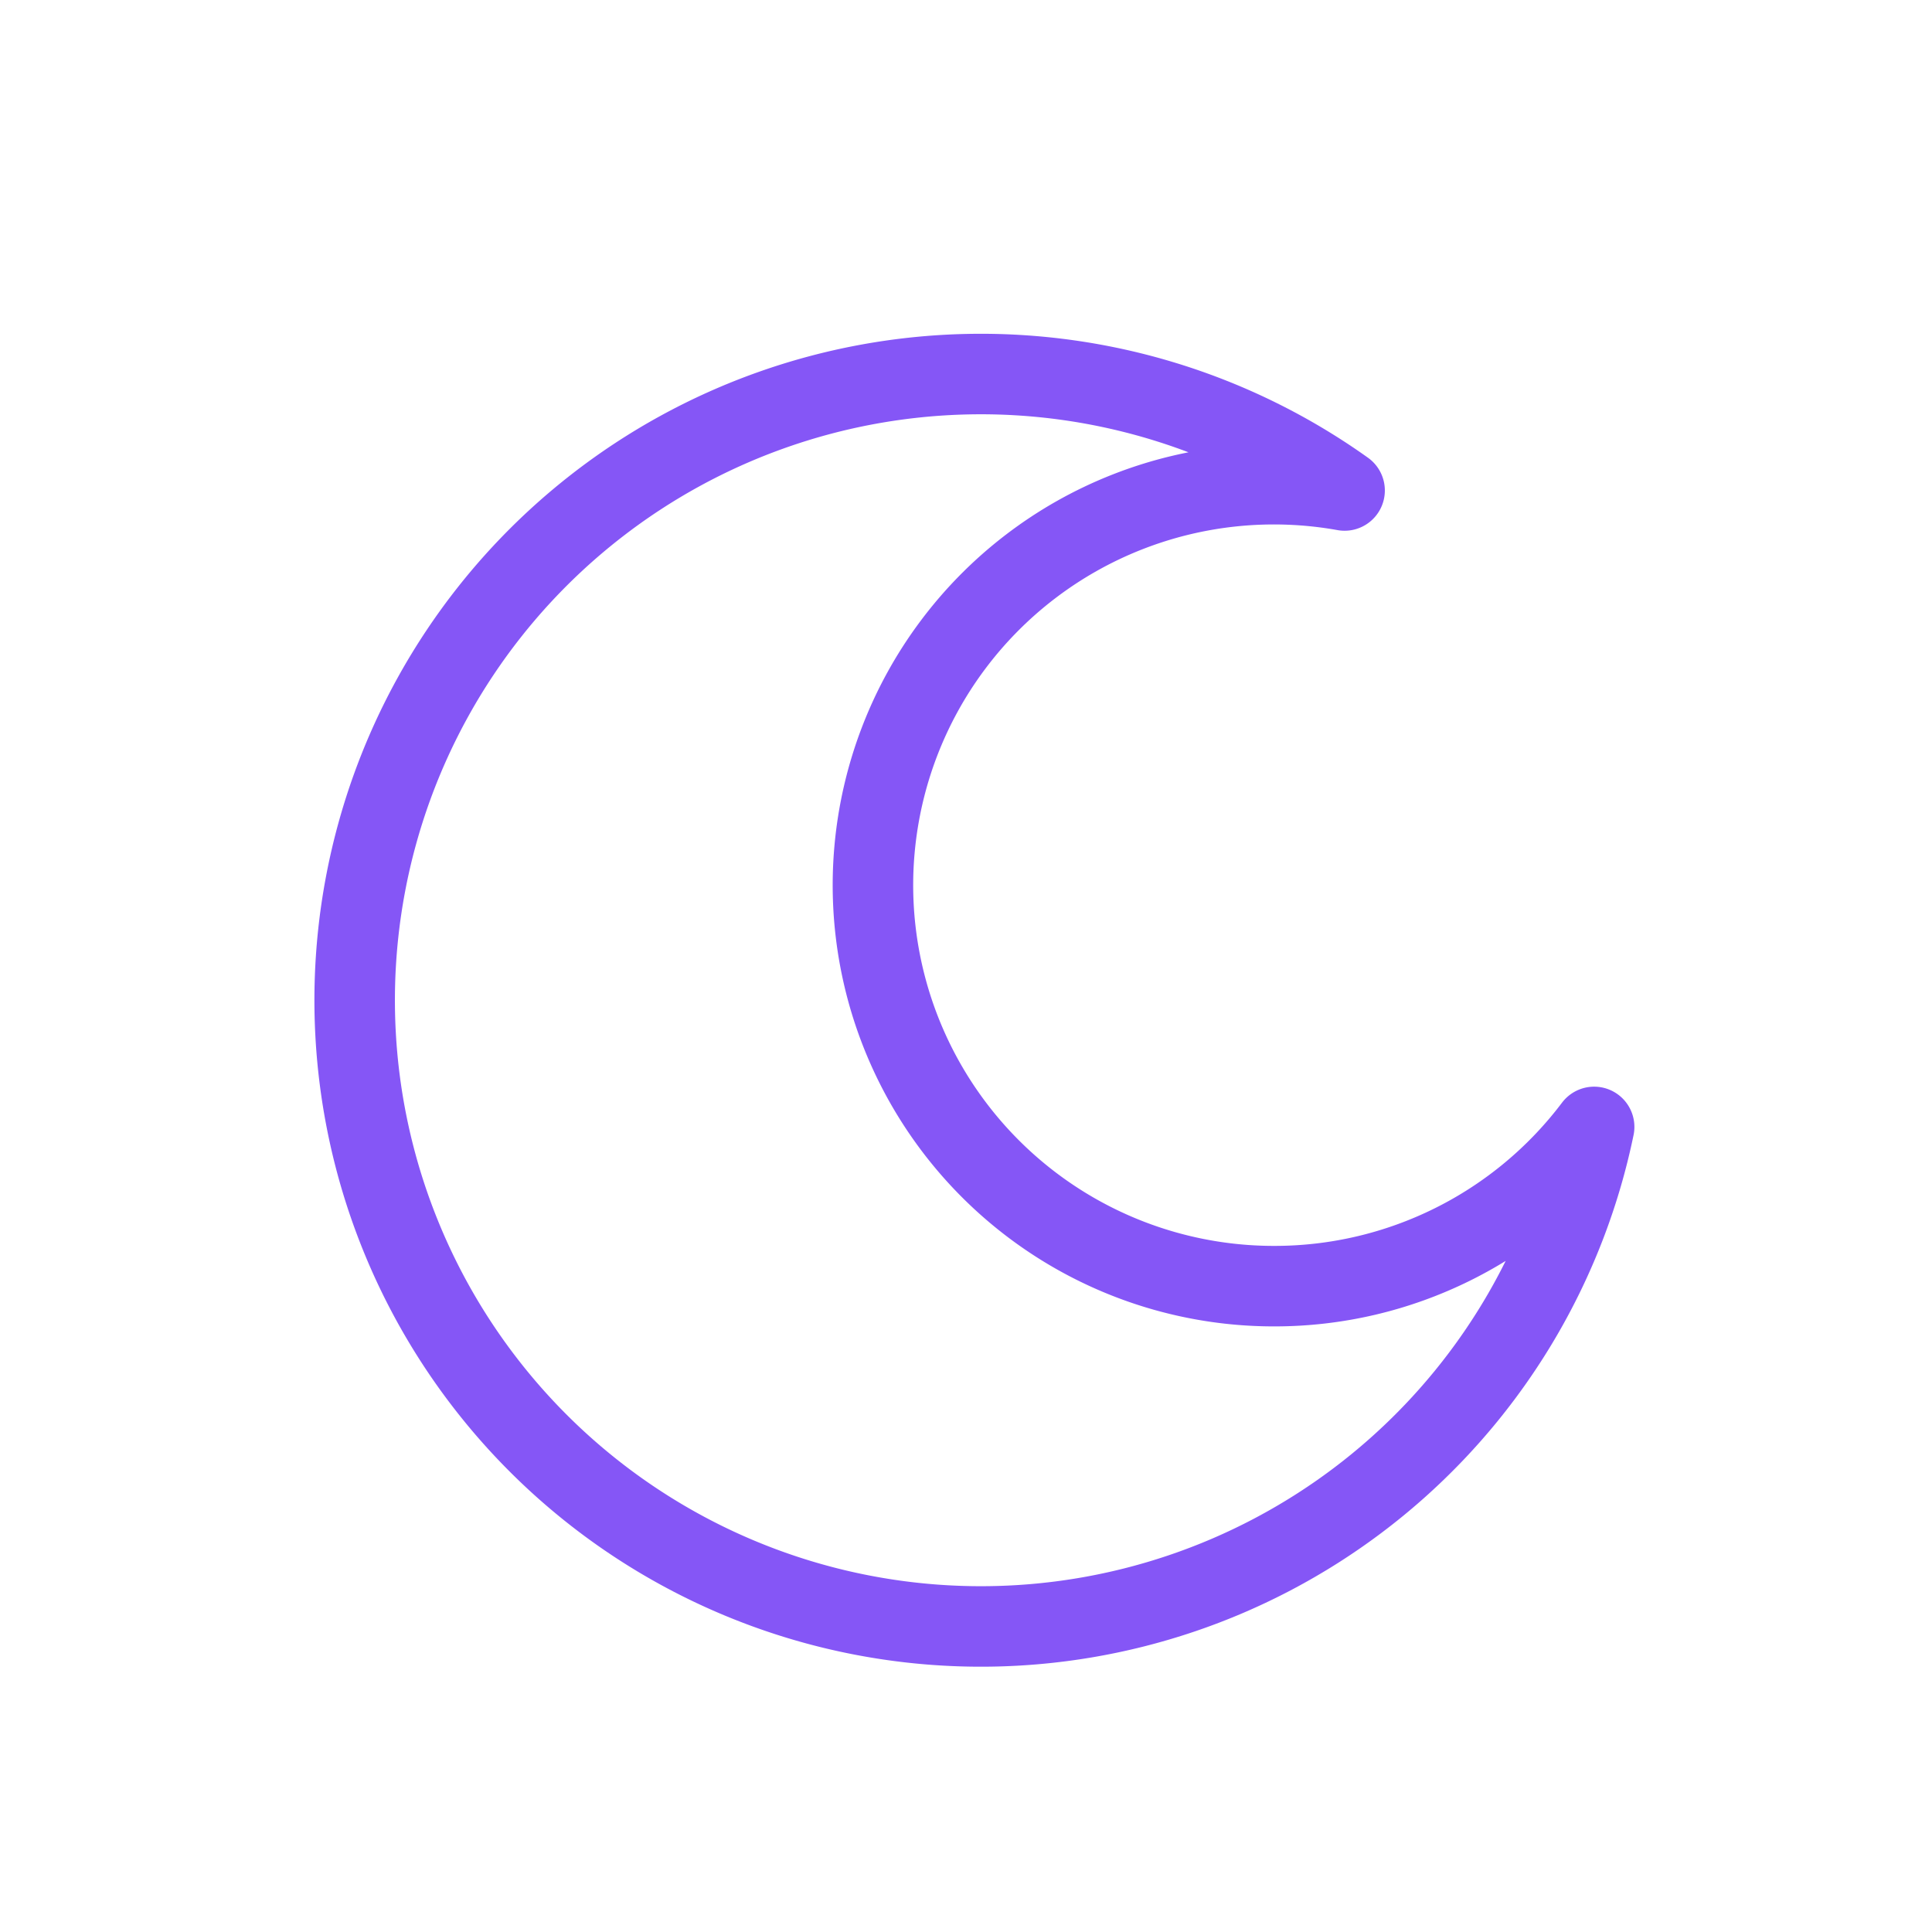 <svg xmlns="http://www.w3.org/2000/svg" id="prefix__ic_moon_m_p" width="24" height="24" viewBox="0 0 24 24">
    <g id="prefix__사각형_478" data-name="사각형 478" style="opacity:0;stroke:#8556f6;fill:none">
        <path d="M0 0H24V24H0z" style="stroke:none"/>
        <path d="M0.5 0.5H23.5V23.5H0.5z" style="fill:none"/>
    </g>
    <g id="prefix__달" transform="translate(4.4 4.644)">
        <g id="prefix__그룹_9725" data-name="그룹 9725">
            <path id="prefix__패스_4107" d="M70.759 44a4.981 4.981 0 1 1 .877-9.884 7.779 7.779 0 1 0 3.1 7.906A4.973 4.973 0 0 1 70.759 44z" data-name="패스 4107" transform="translate(-59.333 -32.667)" style="stroke-linecap:round;stroke-linejoin:round;stroke:#8556f6;fill:none"/>
        </g>
    </g>
</svg>
